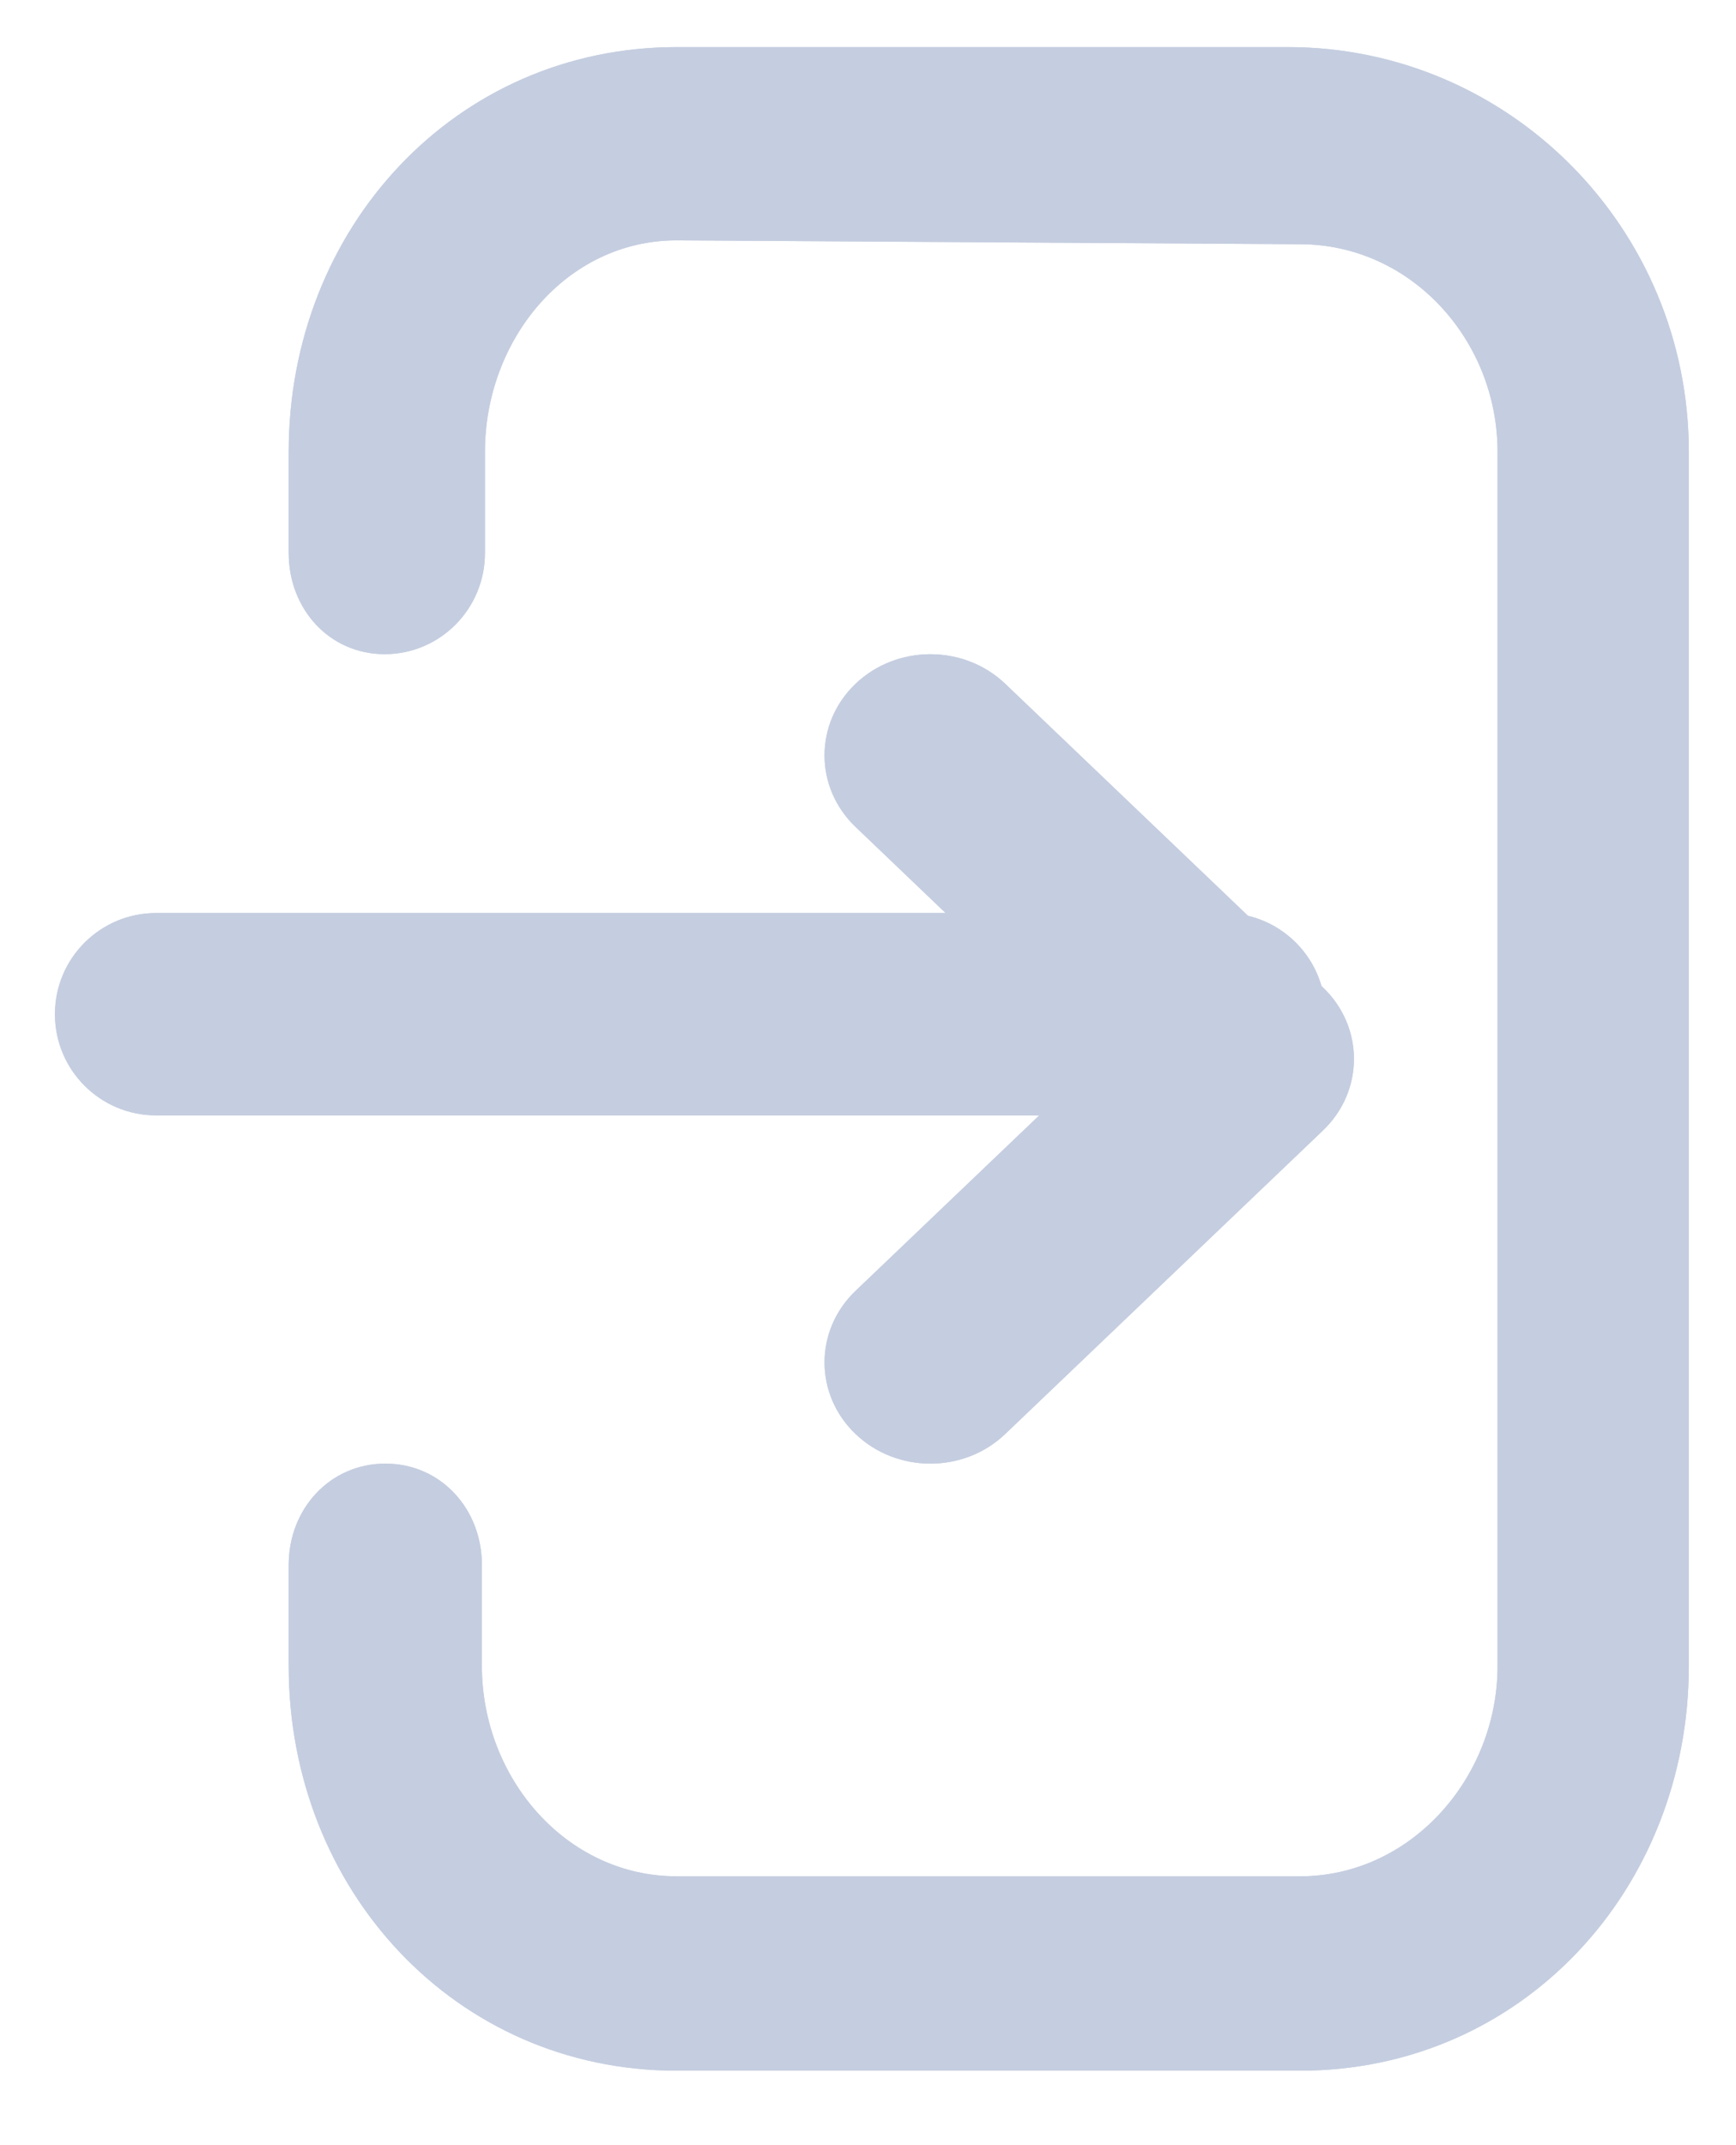 <svg width="17" height="21" viewBox="0 0 17 21" fill="none" xmlns="http://www.w3.org/2000/svg">
<path d="M4.719 15.319C4.719 14.771 4.316 14.328 3.774 14.328C3.231 14.328 2.827 14.771 2.827 15.319V16.309C2.827 18.497 4.458 20.271 6.627 20.271H12.731C14.9 20.271 16.538 18.497 16.538 16.309V4.423C16.538 2.235 14.78 0.461 12.611 0.461H6.627C4.458 0.461 2.827 2.235 2.827 4.423V5.414C2.827 5.961 3.225 6.404 3.767 6.404C4.309 6.404 4.749 5.961 4.749 5.414V4.423C4.749 3.329 5.543 2.353 6.627 2.353L12.731 2.391C13.816 2.391 14.665 3.329 14.665 4.423V16.309C14.665 17.403 13.816 18.368 12.731 18.368H6.627C5.543 18.368 4.719 17.403 4.719 16.309V15.319Z" fill="#C5CEE0"/>
<path d="M12.941 9.653L12.955 9.666C13.36 10.053 13.36 10.68 12.955 11.067L9.844 14.038C9.439 14.425 8.783 14.425 8.378 14.038C7.973 13.651 7.973 13.024 8.378 12.637L10.177 10.919H1.529C0.982 10.919 0.538 10.476 0.538 9.928C0.538 9.381 0.982 8.938 1.529 8.938H9.26L8.378 8.095C7.973 7.708 7.973 7.081 8.378 6.694C8.783 6.308 9.439 6.308 9.844 6.694L12.221 8.965C12.568 9.048 12.843 9.313 12.941 9.653Z" fill="#C5CEE0"/>
<path d="M4.719 15.319C4.719 14.771 4.316 14.328 3.774 14.328C3.231 14.328 2.827 14.771 2.827 15.319V16.309C2.827 18.497 4.458 20.271 6.627 20.271H12.731C14.9 20.271 16.538 18.497 16.538 16.309V4.423C16.538 2.235 14.78 0.461 12.611 0.461H6.627C4.458 0.461 2.827 2.235 2.827 4.423V5.414C2.827 5.961 3.225 6.404 3.767 6.404C4.309 6.404 4.749 5.961 4.749 5.414V4.423C4.749 3.329 5.543 2.353 6.627 2.353L12.731 2.391C13.816 2.391 14.665 3.329 14.665 4.423V16.309C14.665 17.403 13.816 18.368 12.731 18.368H6.627C5.543 18.368 4.719 17.403 4.719 16.309V15.319Z" fill="#C5CEE0"/>
<path d="M12.941 9.653L12.955 9.666C13.36 10.053 13.36 10.68 12.955 11.067L9.844 14.038C9.439 14.425 8.783 14.425 8.378 14.038C7.973 13.651 7.973 13.024 8.378 12.637L10.177 10.919H1.529C0.982 10.919 0.538 10.476 0.538 9.928C0.538 9.381 0.982 8.938 1.529 8.938H9.26L8.378 8.095C7.973 7.708 7.973 7.081 8.378 6.694C8.783 6.308 9.439 6.308 9.844 6.694L12.221 8.965C12.568 9.048 12.843 9.313 12.941 9.653Z" fill="#C5CEE0"/>
</svg>
